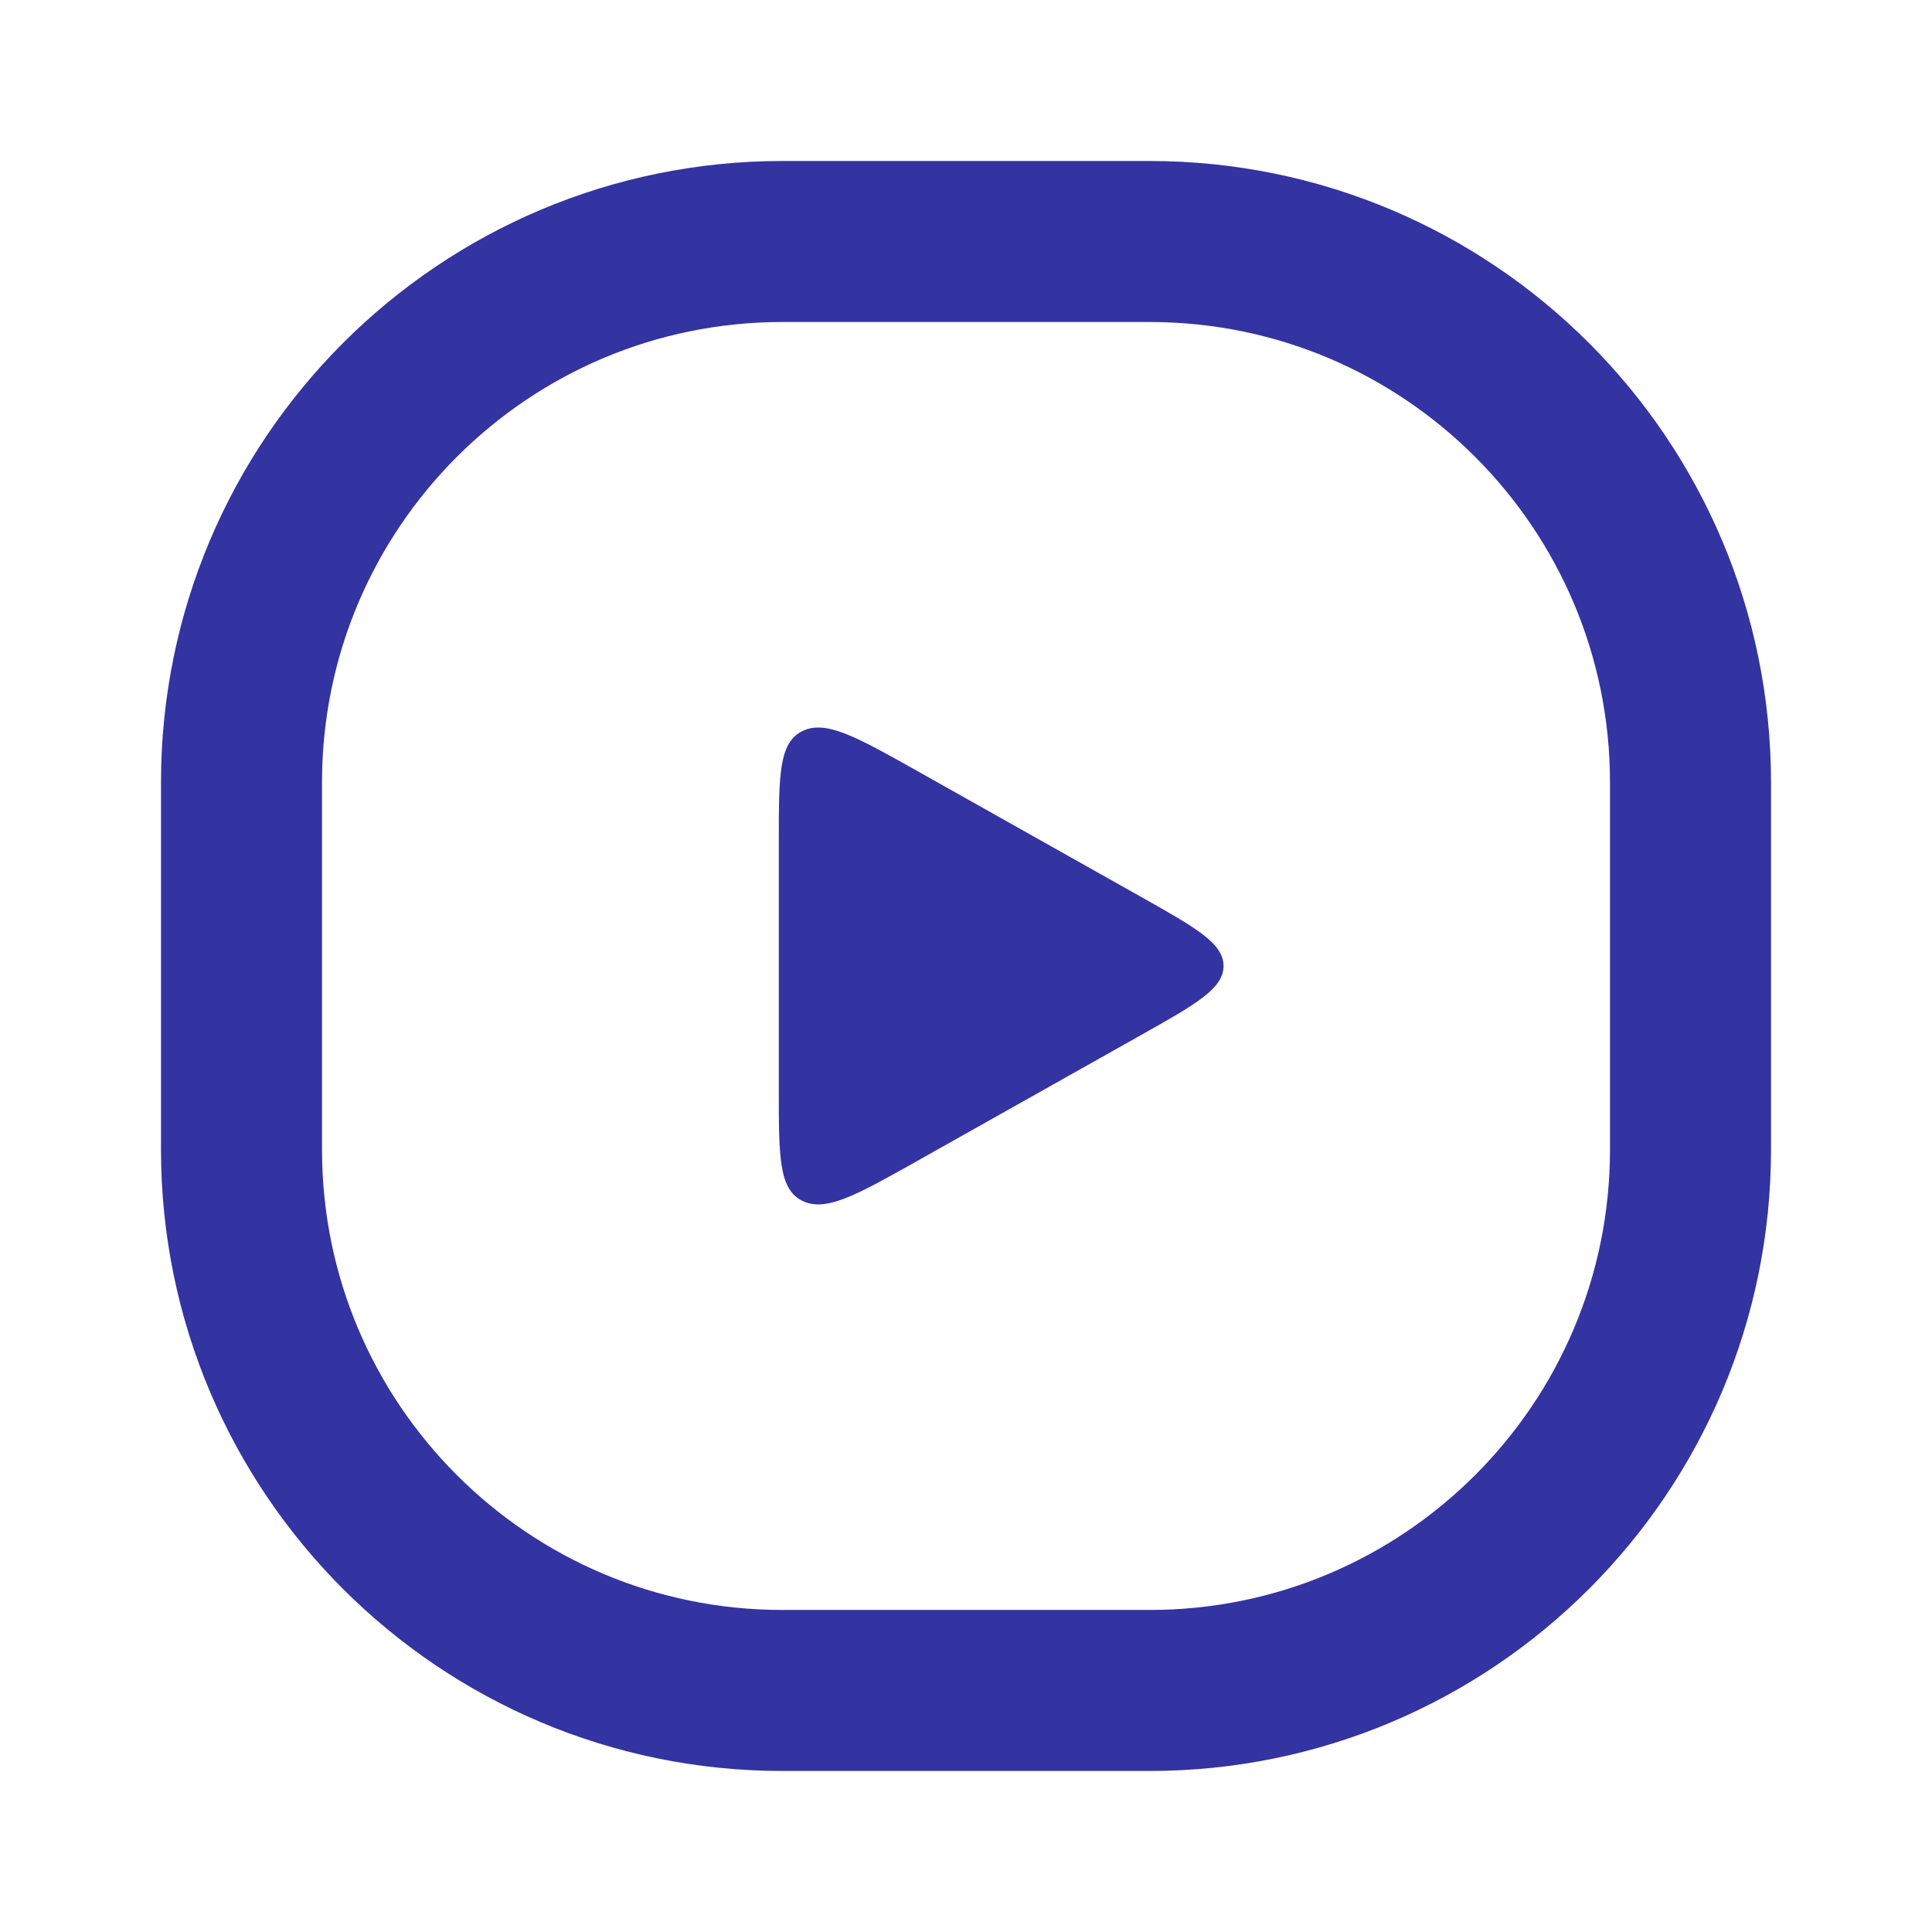 <svg width="56" height="56" viewBox="0 0 56 56" fill="none" xmlns="http://www.w3.org/2000/svg">
    <path
        d="M7 22.68C7 14.02 14.02 7 22.68 7H33.32C41.98 7 49 14.02 49 22.68V33.319C49 41.979 41.98 48.999 33.32 48.999H22.68C14.02 48.999 7 41.979 7 33.319V22.68Z"
        stroke="darkblue" stroke-opacity="0.8" stroke-width="4.667" />
    <path
        d="M33.057 25.987C34.663 26.89 35.465 27.342 35.465 27.999C35.465 28.657 34.663 29.108 33.057 30.011L26.608 33.639C24.824 34.642 23.933 35.144 23.253 34.805C22.574 34.467 22.574 33.52 22.574 31.627L22.574 24.371C22.574 22.479 22.574 21.532 23.253 21.193C23.933 20.855 24.824 21.356 26.608 22.359L33.057 25.987Z"
        fill="darkblue" fill-opacity="0.8" />
</svg>
    